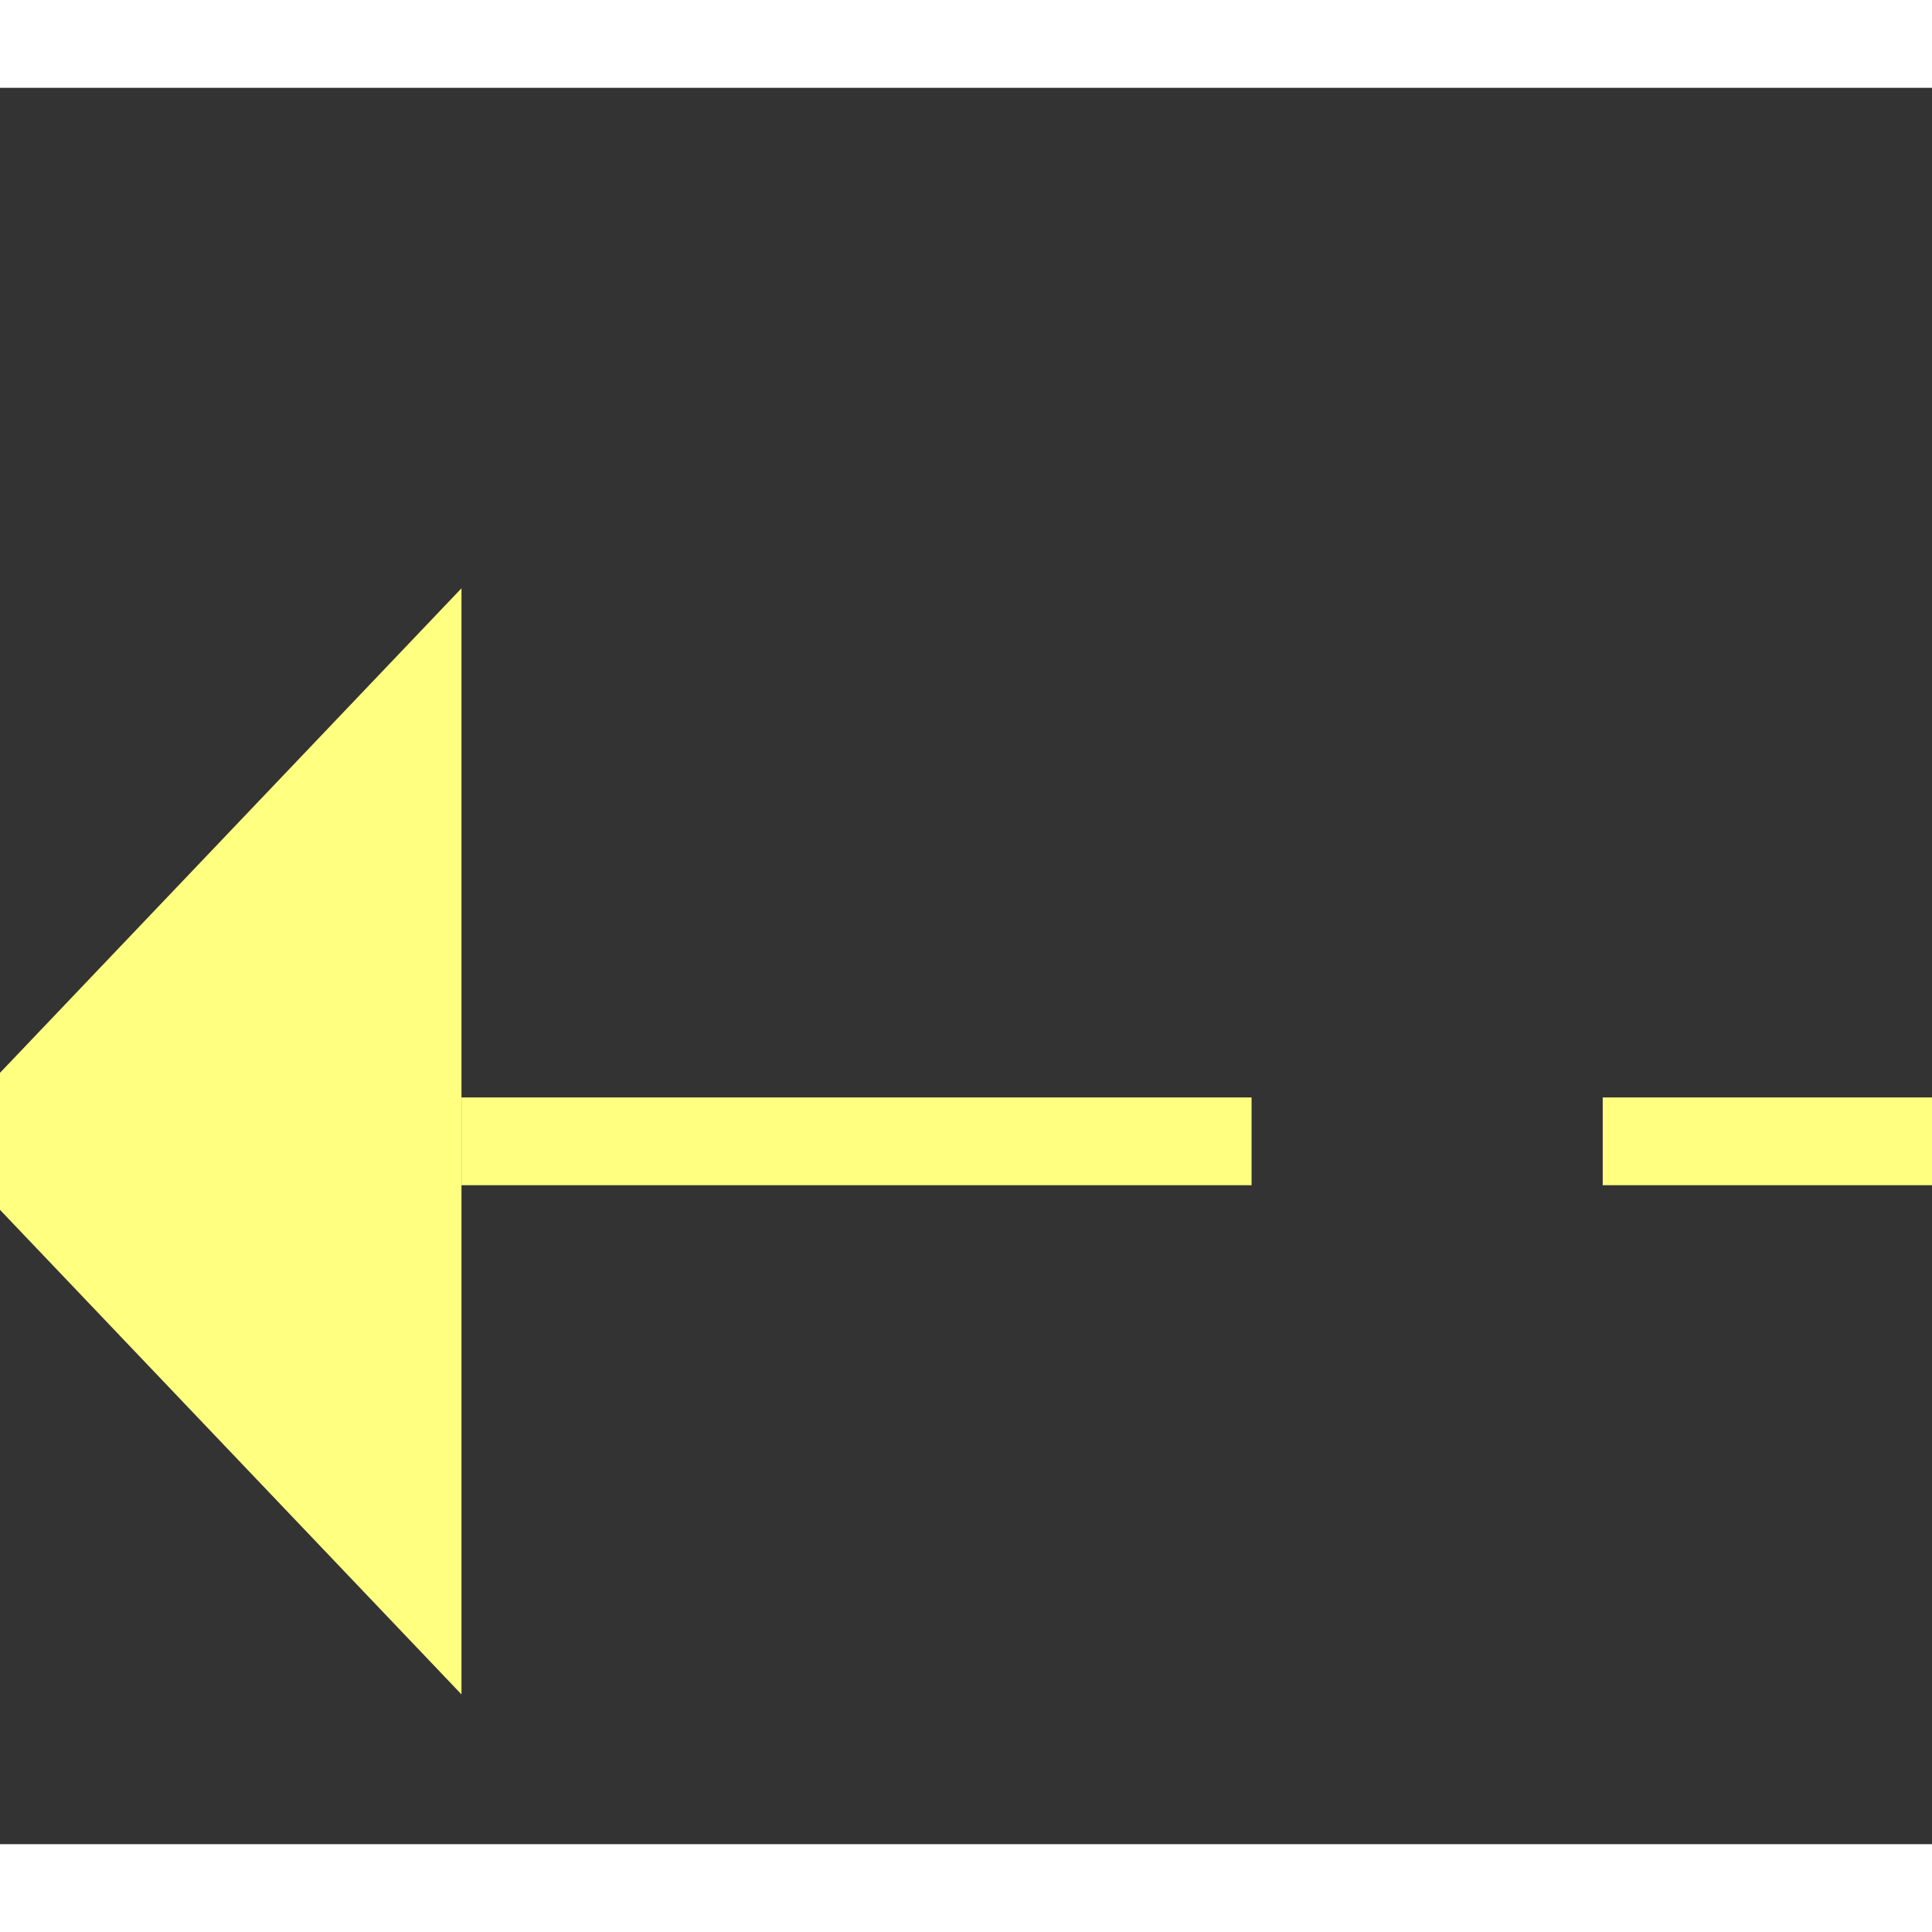 ﻿<?xml version="1.0" encoding="utf-8"?>
<svg version="1.1" xmlns:xlink="http://www.w3.org/1999/xlink" width="22px" height="22px" preserveAspectRatio="xMinYMid meet" viewBox="1068 11141  22 20" xmlns="http://www.w3.org/2000/svg">
  <rect x="1068" y="11141" width="22" height="20" fill="#333333" stroke="none"/>
  <g transform="matrix(-0.883 -0.469 0.469 -0.883 -3203.377 21503.308 )">
    <path d="M 1083 11183.8  L 1089 11177.5  L 1083 11171.2  L 1083 11183.8  Z " fill-rule="nonzero" fill="#ffff80" stroke="none" transform="matrix(0.883 -0.469 0.469 0.883 -5120.129 1787.162 )" />
    <path d="M 970 11177.5  L 1084 11177.5  " stroke-width="1" stroke-dasharray="9,4" stroke="#ffff80" fill="none" transform="matrix(0.883 -0.469 0.469 0.883 -5120.129 1787.162 )" />
  </g>
</svg>